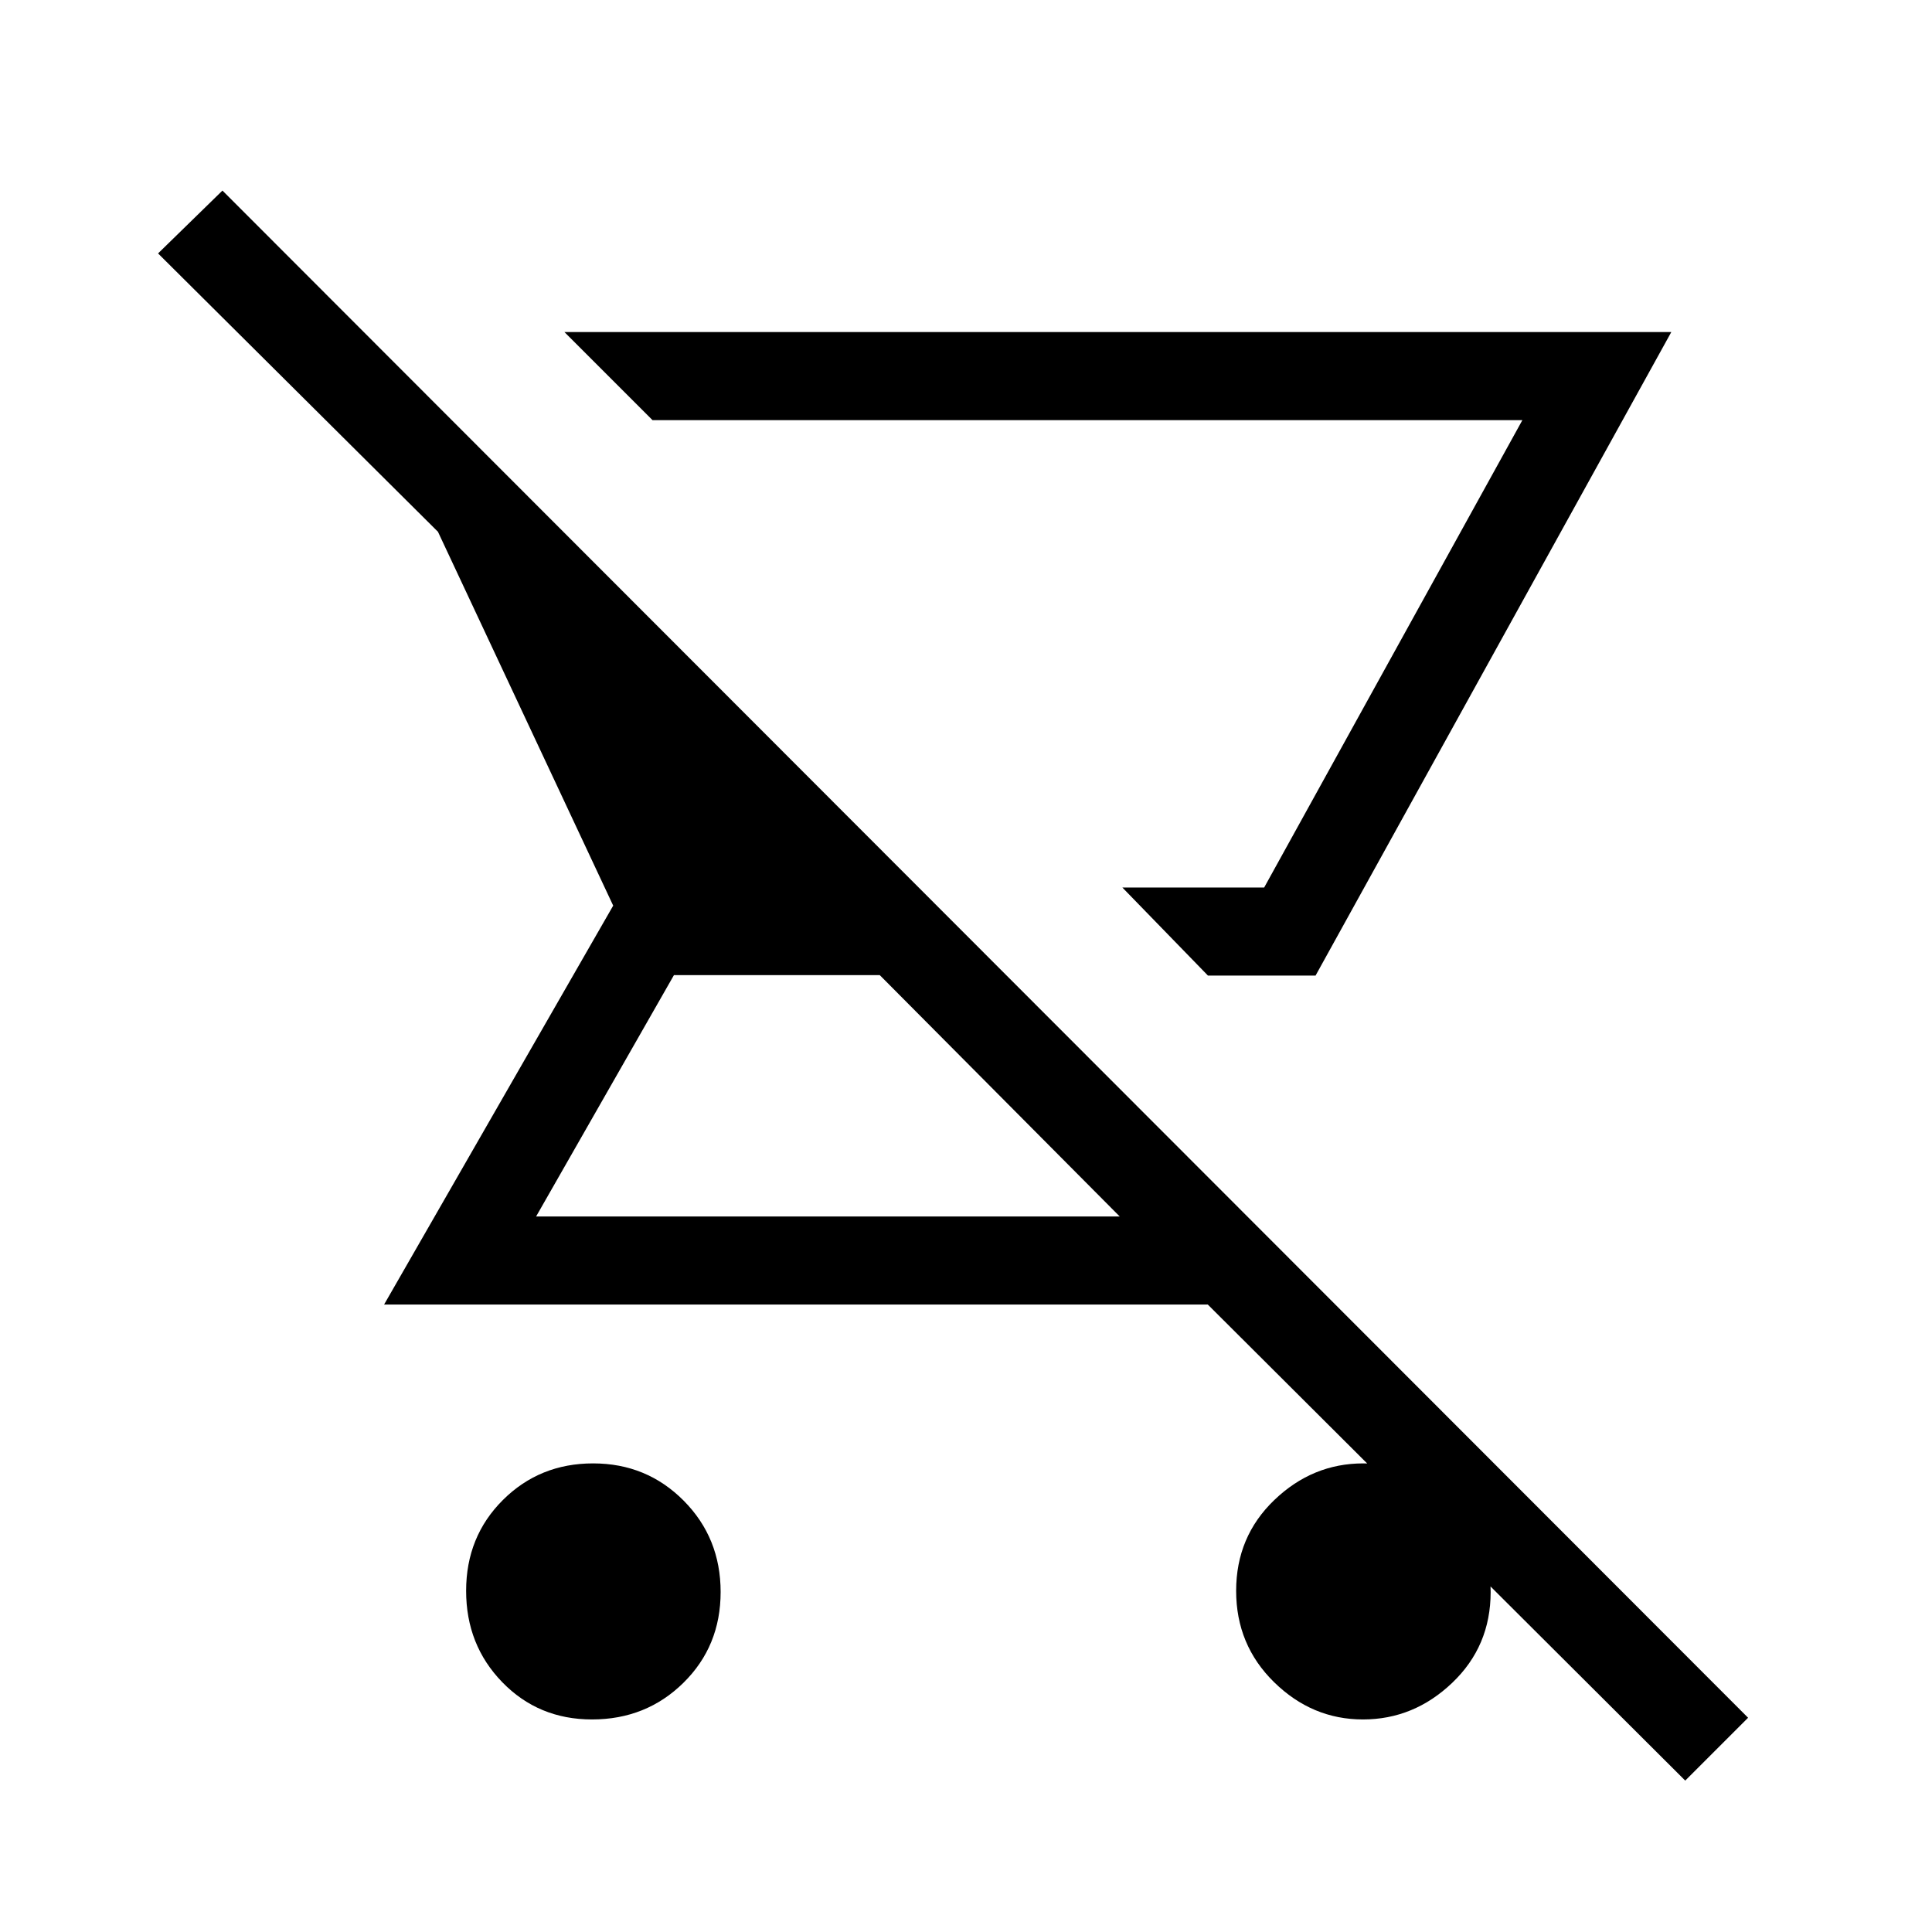 <svg xmlns="http://www.w3.org/2000/svg" height="48" viewBox="0 -960 960 960" width="48"><path d="M600.231-475.231 557.692-519h70.464l128.306-232.231H324.231L280.461-795h550.001l-176.77 319.769h-53.461ZM294.169-105.615q-26.602 0-44.578-18.494-17.976-18.494-17.976-45.414 0-26.919 18.258-45.121t44.847-18.202q26.588 0 44.972 18.494 18.385 18.494 18.385 45.413 0 26.92-18.494 45.122-18.494 18.202-45.414 18.202ZM837.385-75.23 600.154-311.77H190.846L304.692-510l-87.077-185.769L78.538-834.077l32-31.231 758.078 758.847-31.231 31.23ZM556.384-355.538l-119.23-119.923H334.875l-68.49 119.923h289.999ZM628.385-519h-70.693 70.693Zm48.871 413.385q-25.256 0-44.141-18.494-18.884-18.494-18.884-45.414 0-26.919 18.964-45.121t44.22-18.202q25.256 0 44.267 18.494 19.011 18.494 19.011 45.413 0 26.92-19.091 45.122-19.09 18.202-44.346 18.202Z"/></svg>